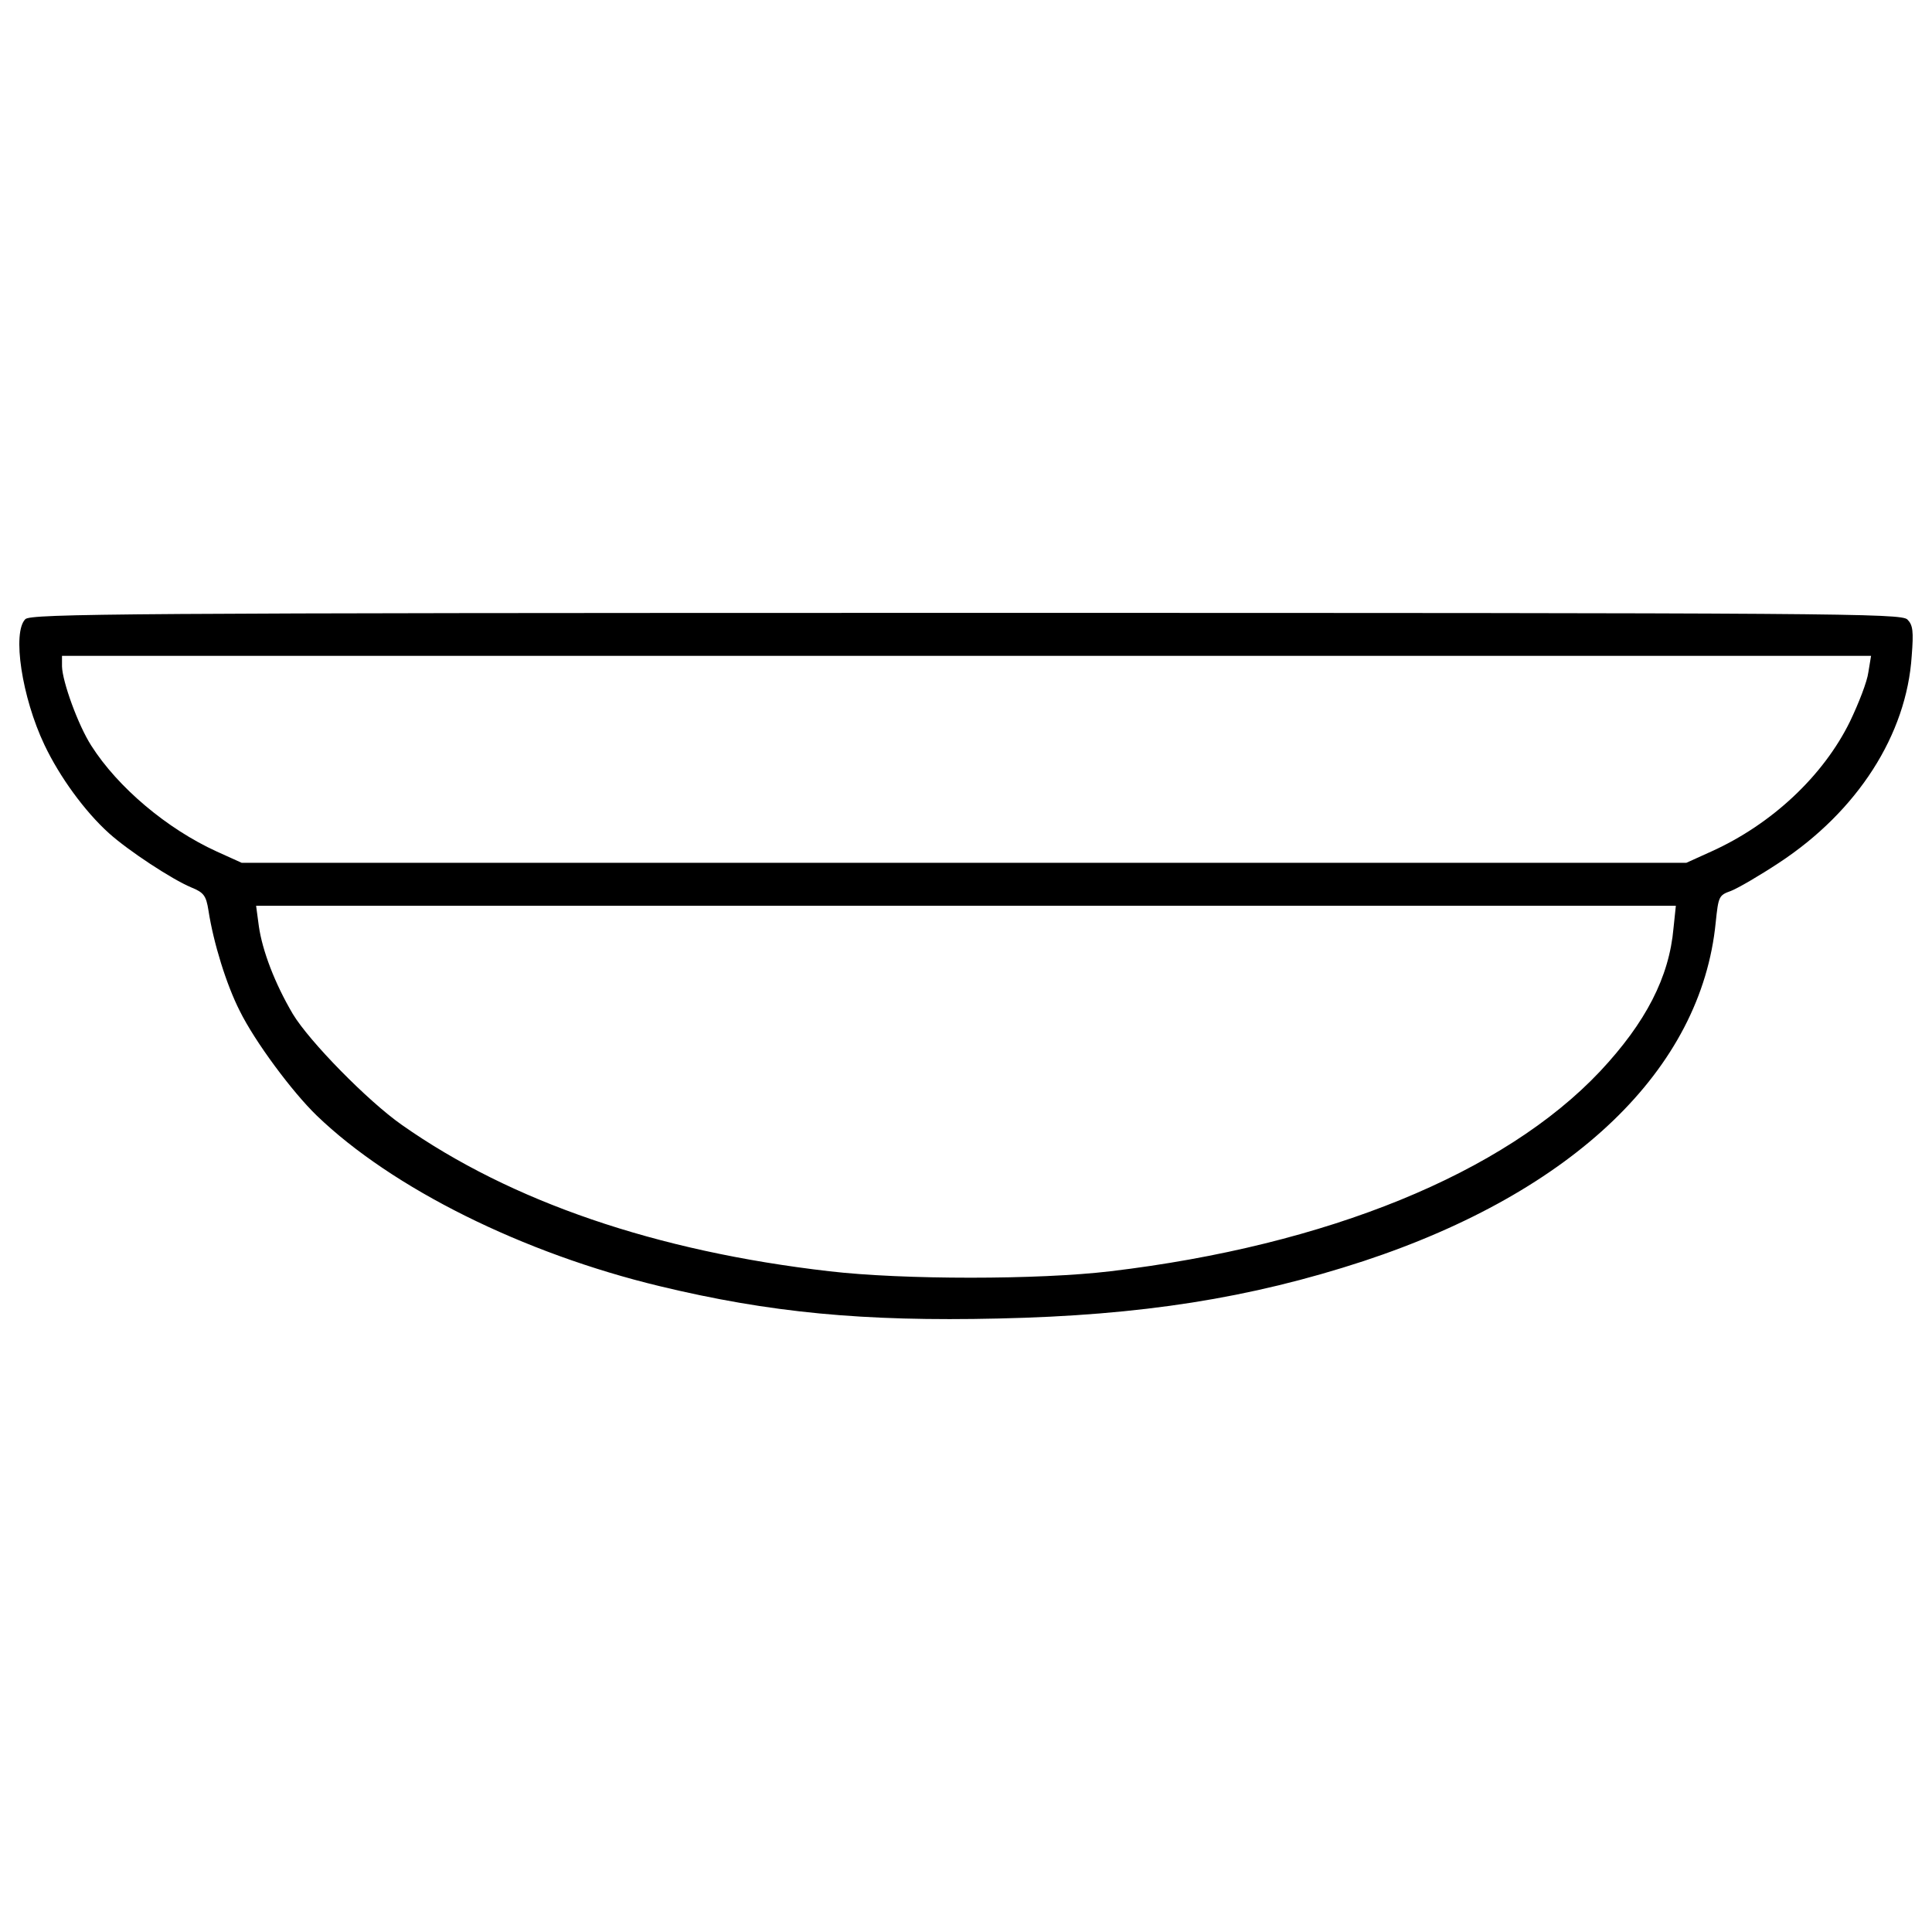 <?xml version="1.0" encoding="utf-8"?>
<!-- Svg Vector Icons : http://www.onlinewebfonts.com/icon -->
<!DOCTYPE svg PUBLIC "-//W3C//DTD SVG 1.1//EN" "http://www.w3.org/Graphics/SVG/1.1/DTD/svg11.dtd">
<svg version="1.1" xmlns="http://www.w3.org/2000/svg" xmlns:xlink="http://www.w3.org/1999/xlink" x="0px" y="0px" viewBox="0 0 1000 1000" enable-background="new 0 0 1000 1000" xml:space="preserve">
<g><g transform="translate(0,511) scale(0.1,-0.1)"><path d="M131.1,1905.2c-68.7-68.7-18.2-404.2,99-650.8c78.8-165.7,208.2-343.6,333.5-456.8c101-90.9,325.4-238.5,426.5-280.9c64.7-26.3,76.8-42.4,88.9-119.3c26.3-169.8,93-384,161.7-519.4c78.8-159.7,270.8-418.3,398.2-541.7c392.1-377.9,1069.2-713.4,1774.5-883.2c569.9-137.4,1053-183.9,1754.3-167.7c739.7,16.2,1303.6,105.1,1889.7,297.1c1089.4,359.7,1748.2,994.4,1823,1752.3c14.2,135.4,16.2,141.5,78.8,163.7c36.4,14.2,147.5,78.8,248.6,145.5C9614,910.9,9868.7,1307,9895,1715.3c10.1,127.3,6.1,159.7-22.2,188c-32.3,32.3-345.6,34.4-4872.8,34.4C628.3,1937.6,159.4,1933.5,131.1,1905.2z M9670.6,1630.4c-6.1-48.5-50.5-161.7-95-254.6c-137.5-280.9-404.2-531.6-717.5-673l-129.4-58.6h-3739h-3739l-129.4,58.6c-256.7,117.2-511.3,331.5-648.8,547.7c-68.7,107.1-149.6,331.5-151.6,410.3v54.6h4680.8h4682.9L9670.6,1630.4z M8662.1,306.6c-22.2-254.6-143.5-489.1-380-741.7C7785-962.7,6869.4-1336.6,5747.7-1470c-371.9-44.5-1073.2-44.5-1455.2,0c-895.3,103.1-1647.2,359.8-2213.1,757.9c-175.8,123.3-479,432.5-563.9,574c-93,157.6-157.7,327.4-175.8,454.7l-14.1,105.1h3674.3h3674.3L8662.1,306.6z"/></g></g>
</svg>